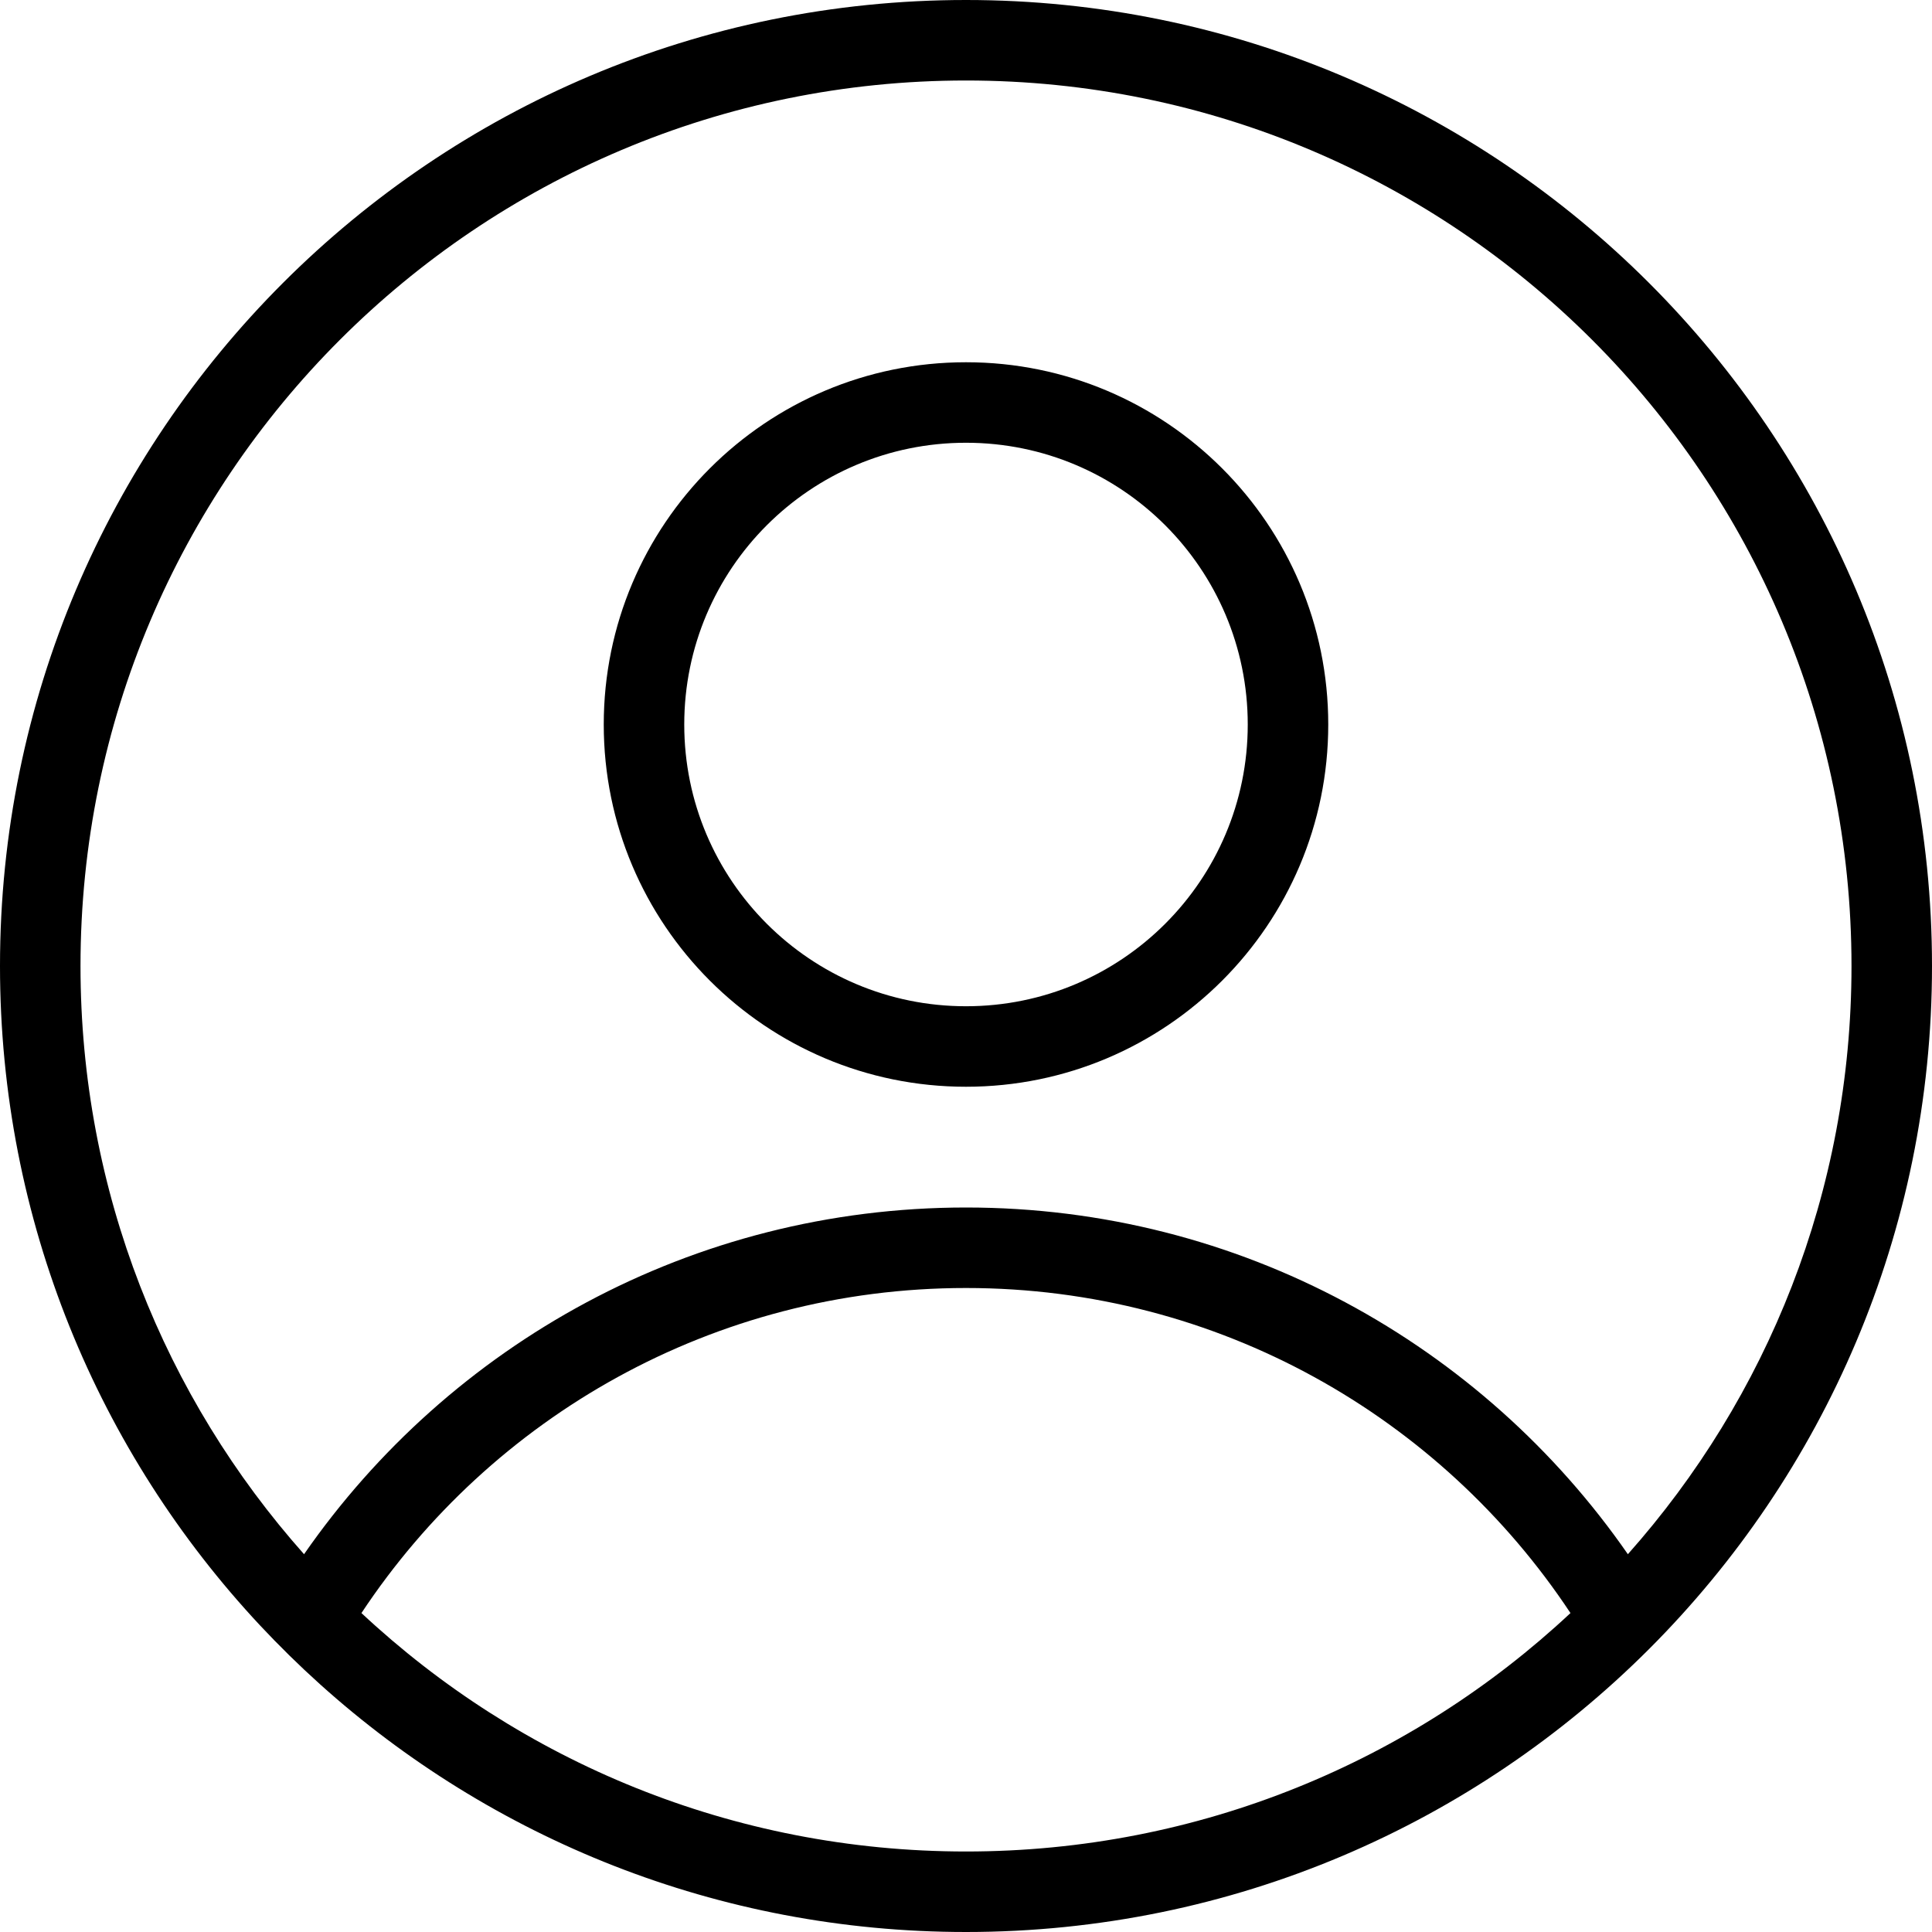 <svg width="24" height="24" viewBox="0 0 24 24" fill="none" xmlns="http://www.w3.org/2000/svg">
<path fill-rule="evenodd" clip-rule="evenodd" d="M16.5 9C16.5 11.485 14.485 13.5 12 13.5C9.515 13.5 7.5 11.485 7.5 9C7.5 6.515 9.515 4.5 12 4.5C14.485 4.5 16.5 6.515 16.5 9ZM15.5 9C15.5 10.933 13.933 12.5 12 12.5C10.067 12.5 8.5 10.933 8.5 9C8.5 7.067 10.067 5.5 12 5.5C13.933 5.5 15.5 7.067 15.5 9Z" fill="black"/>
<path fill-rule="evenodd" clip-rule="evenodd" d="M3.23 20.191C1.226 18.046 0 15.166 0 12C0 5.373 5.373 0 12 0C18.627 0 24 5.373 24 12C24 18.627 18.627 24 12 24C8.914 24 6.101 22.835 3.975 20.922C3.975 20.922 3.975 20.922 3.975 20.922C3.716 20.689 3.468 20.445 3.23 20.191C3.23 20.191 3.23 20.191 3.23 20.191ZM19.509 20.038C17.544 21.875 14.903 23 12 23C9.097 23 6.456 21.875 4.49 20.038C6.101 17.605 8.863 16 12 16C15.137 16 17.898 17.605 19.509 20.038ZM20.222 19.307C18.417 16.704 15.407 15 12 15C8.592 15 5.583 16.704 3.777 19.307C2.05 17.364 1 14.805 1 12C1 5.925 5.925 1 12 1C18.075 1 23 5.925 23 12C23 14.805 21.95 17.364 20.222 19.307Z" fill="black"/>
</svg>
